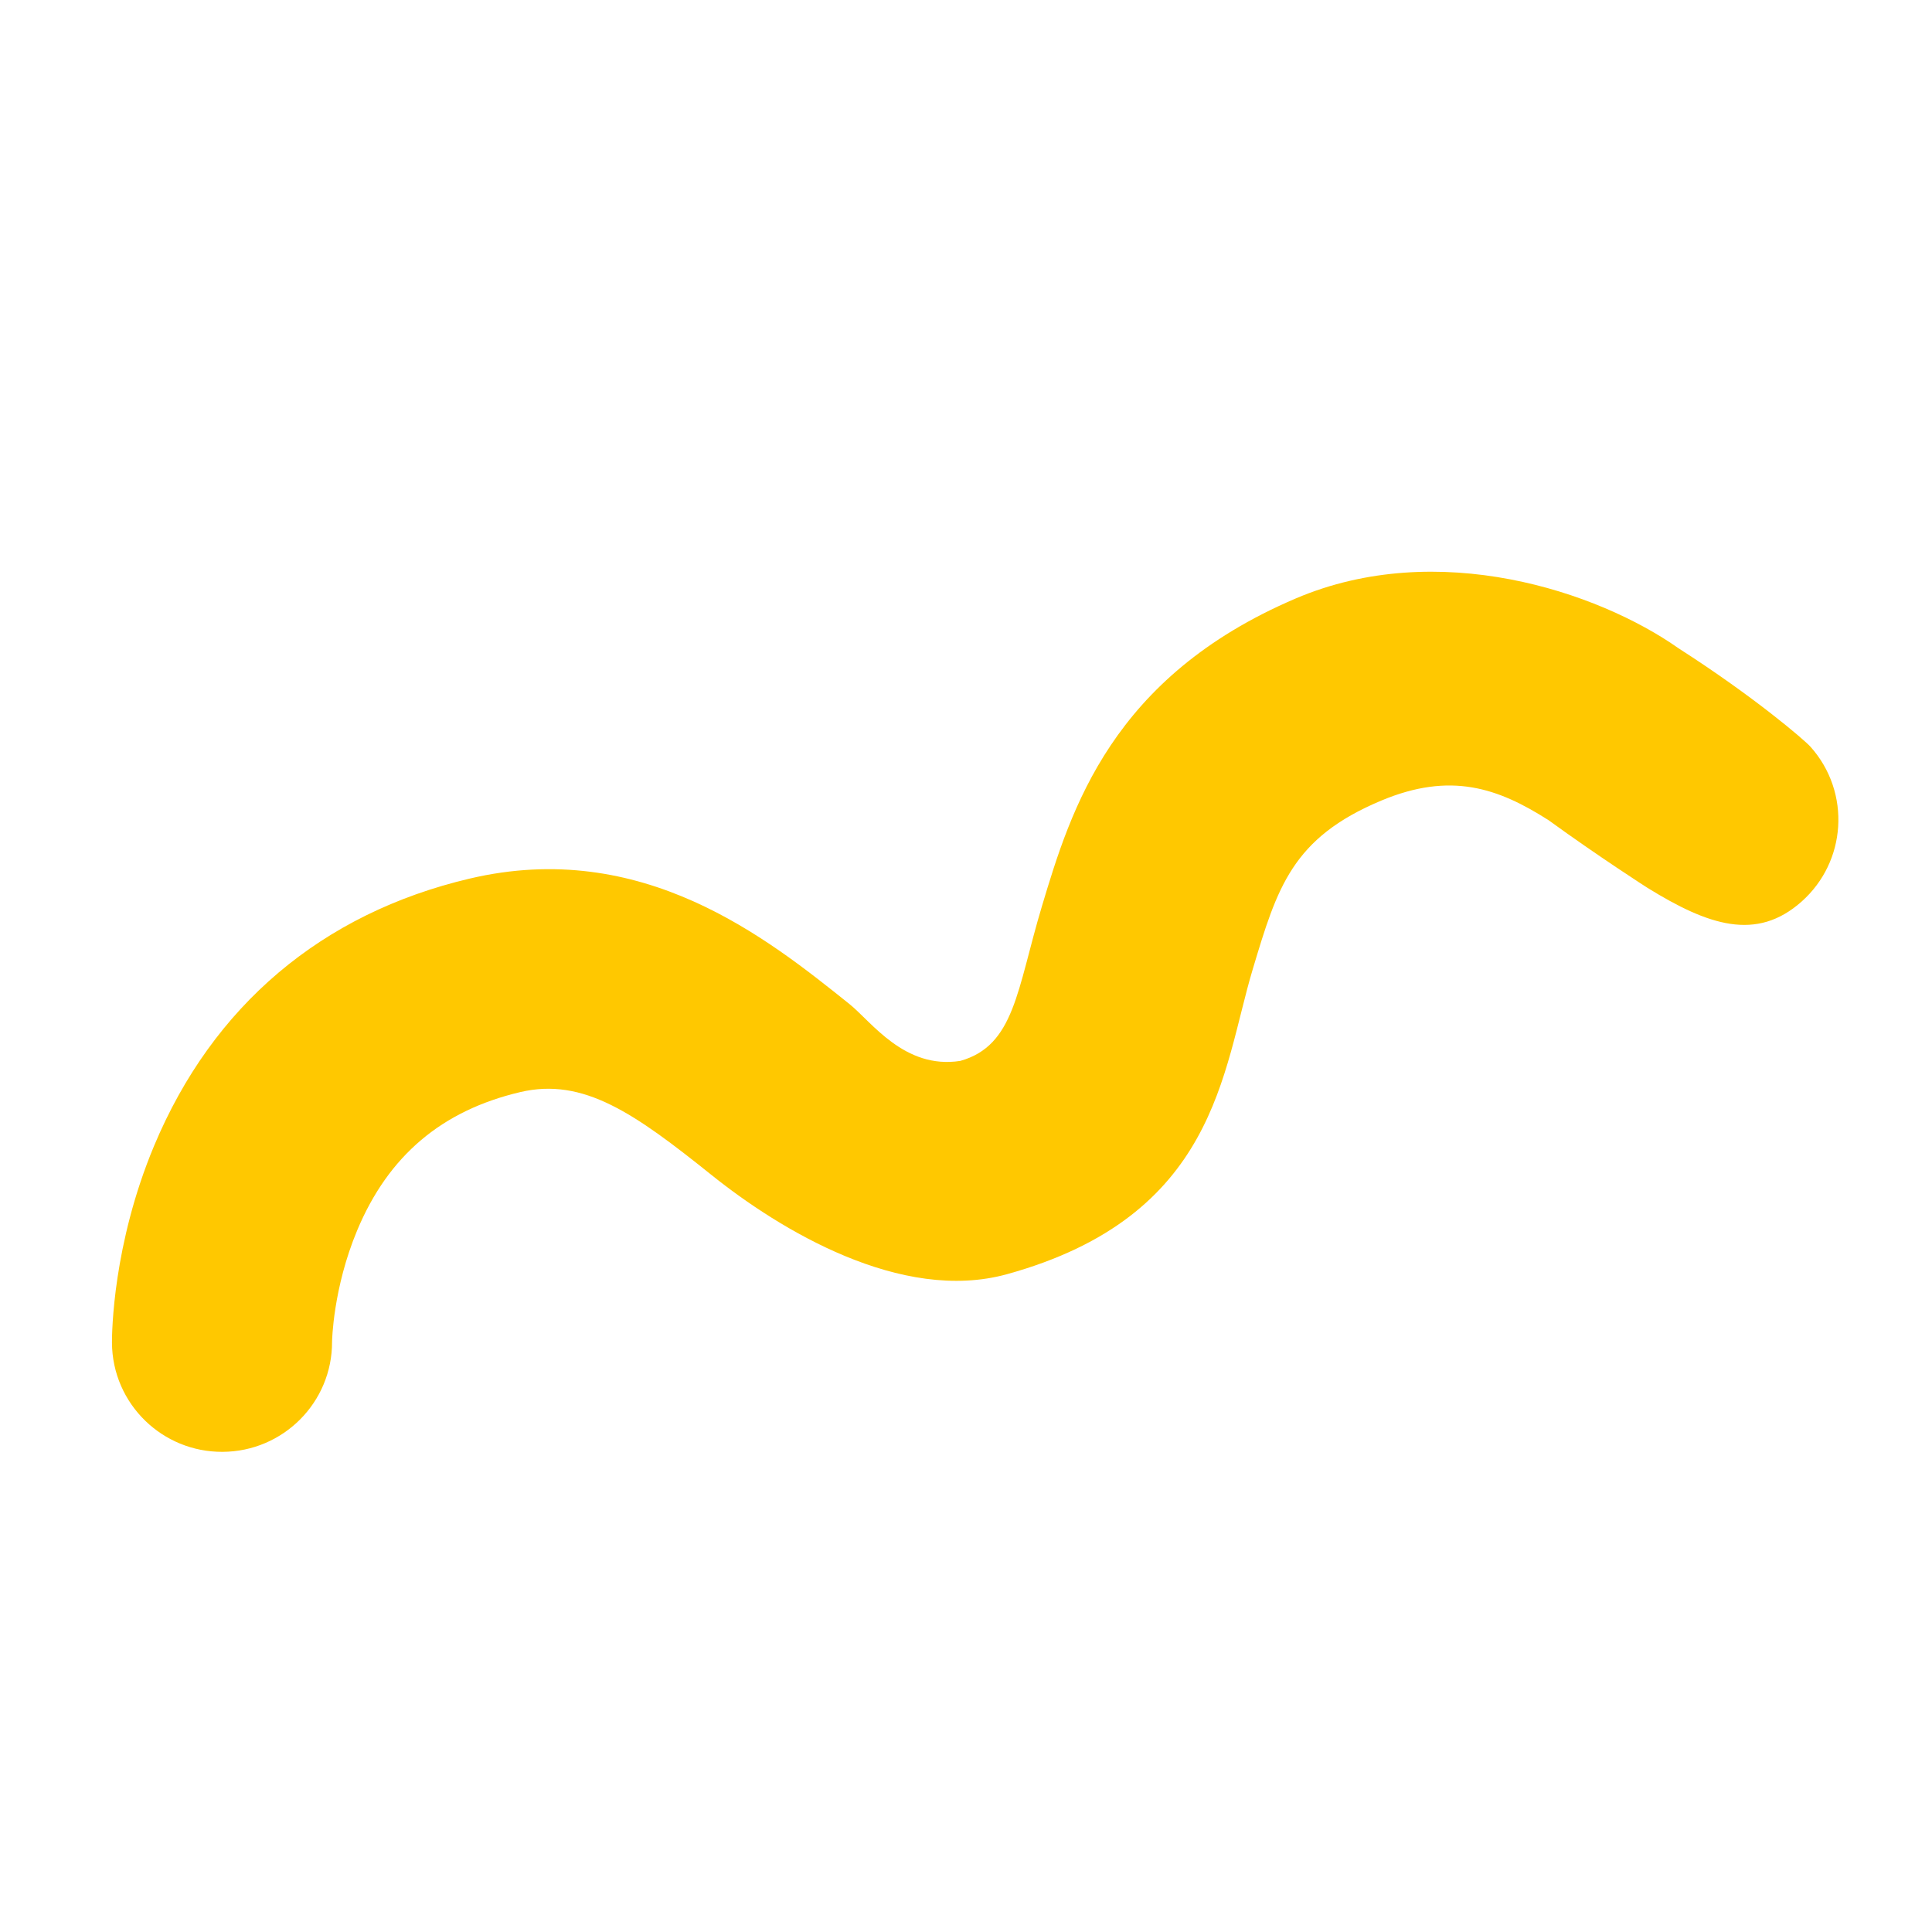 <?xml version="1.0" encoding="UTF-8"?>
<svg width="180px" height="180px" viewBox="0 0 180 180" version="1.1" xmlns="http://www.w3.org/2000/svg" xmlns:xlink="http://www.w3.org/1999/xlink">
    <title>sticker-snake</title>
    <g id="sticker-snake" stroke="none" stroke-width="1" fill="none" fill-rule="evenodd">
        <path d="M168.665,69.558 C168.13,68.961 163.479,64.947 156.401,60.41 C148.852,55.086 133.944,50.121 120.731,55.754 C103.55,63.079 99.782,75.394 97.064,84.464 C94.741,92.213 94.542,97.412 89.469,98.842 C84.262,99.655 81.187,95.183 79.139,93.543 C71.45,87.382 59.83,78.071 43.753,81.857 C29.983,85.1 19.819,93.705 14.361,106.744 C10.508,115.945 10.429,124.178 10.432,125.087 C10.443,127.944 11.63,130.522 13.534,132.37 C15.39,134.171 17.93,135.277 20.725,135.265 C26.388,135.244 30.959,130.65 30.937,125.006 C30.937,124.958 31.02,120.023 33.284,114.615 C36.188,107.679 41.155,103.47 48.468,101.748 C54.368,100.359 59.138,103.74 66.293,109.473 C72.651,114.567 83.95,121.446 93.829,118.711 C113.368,113.302 113.871,99.789 116.711,90.315 C118.999,82.681 120.379,78.073 128.679,74.594 C135.155,71.88 139.566,73.406 144.287,76.423 C148.894,79.771 153.462,82.701 153.503,82.725 C159.14,86.206 163.643,87.752 167.862,83.988 C169.946,82.13 171.088,79.614 171.256,77.036 C171.429,74.394 170.577,71.687 168.665,69.558" id="snake" fill="#FFC800"></path>
    </g>
</svg>